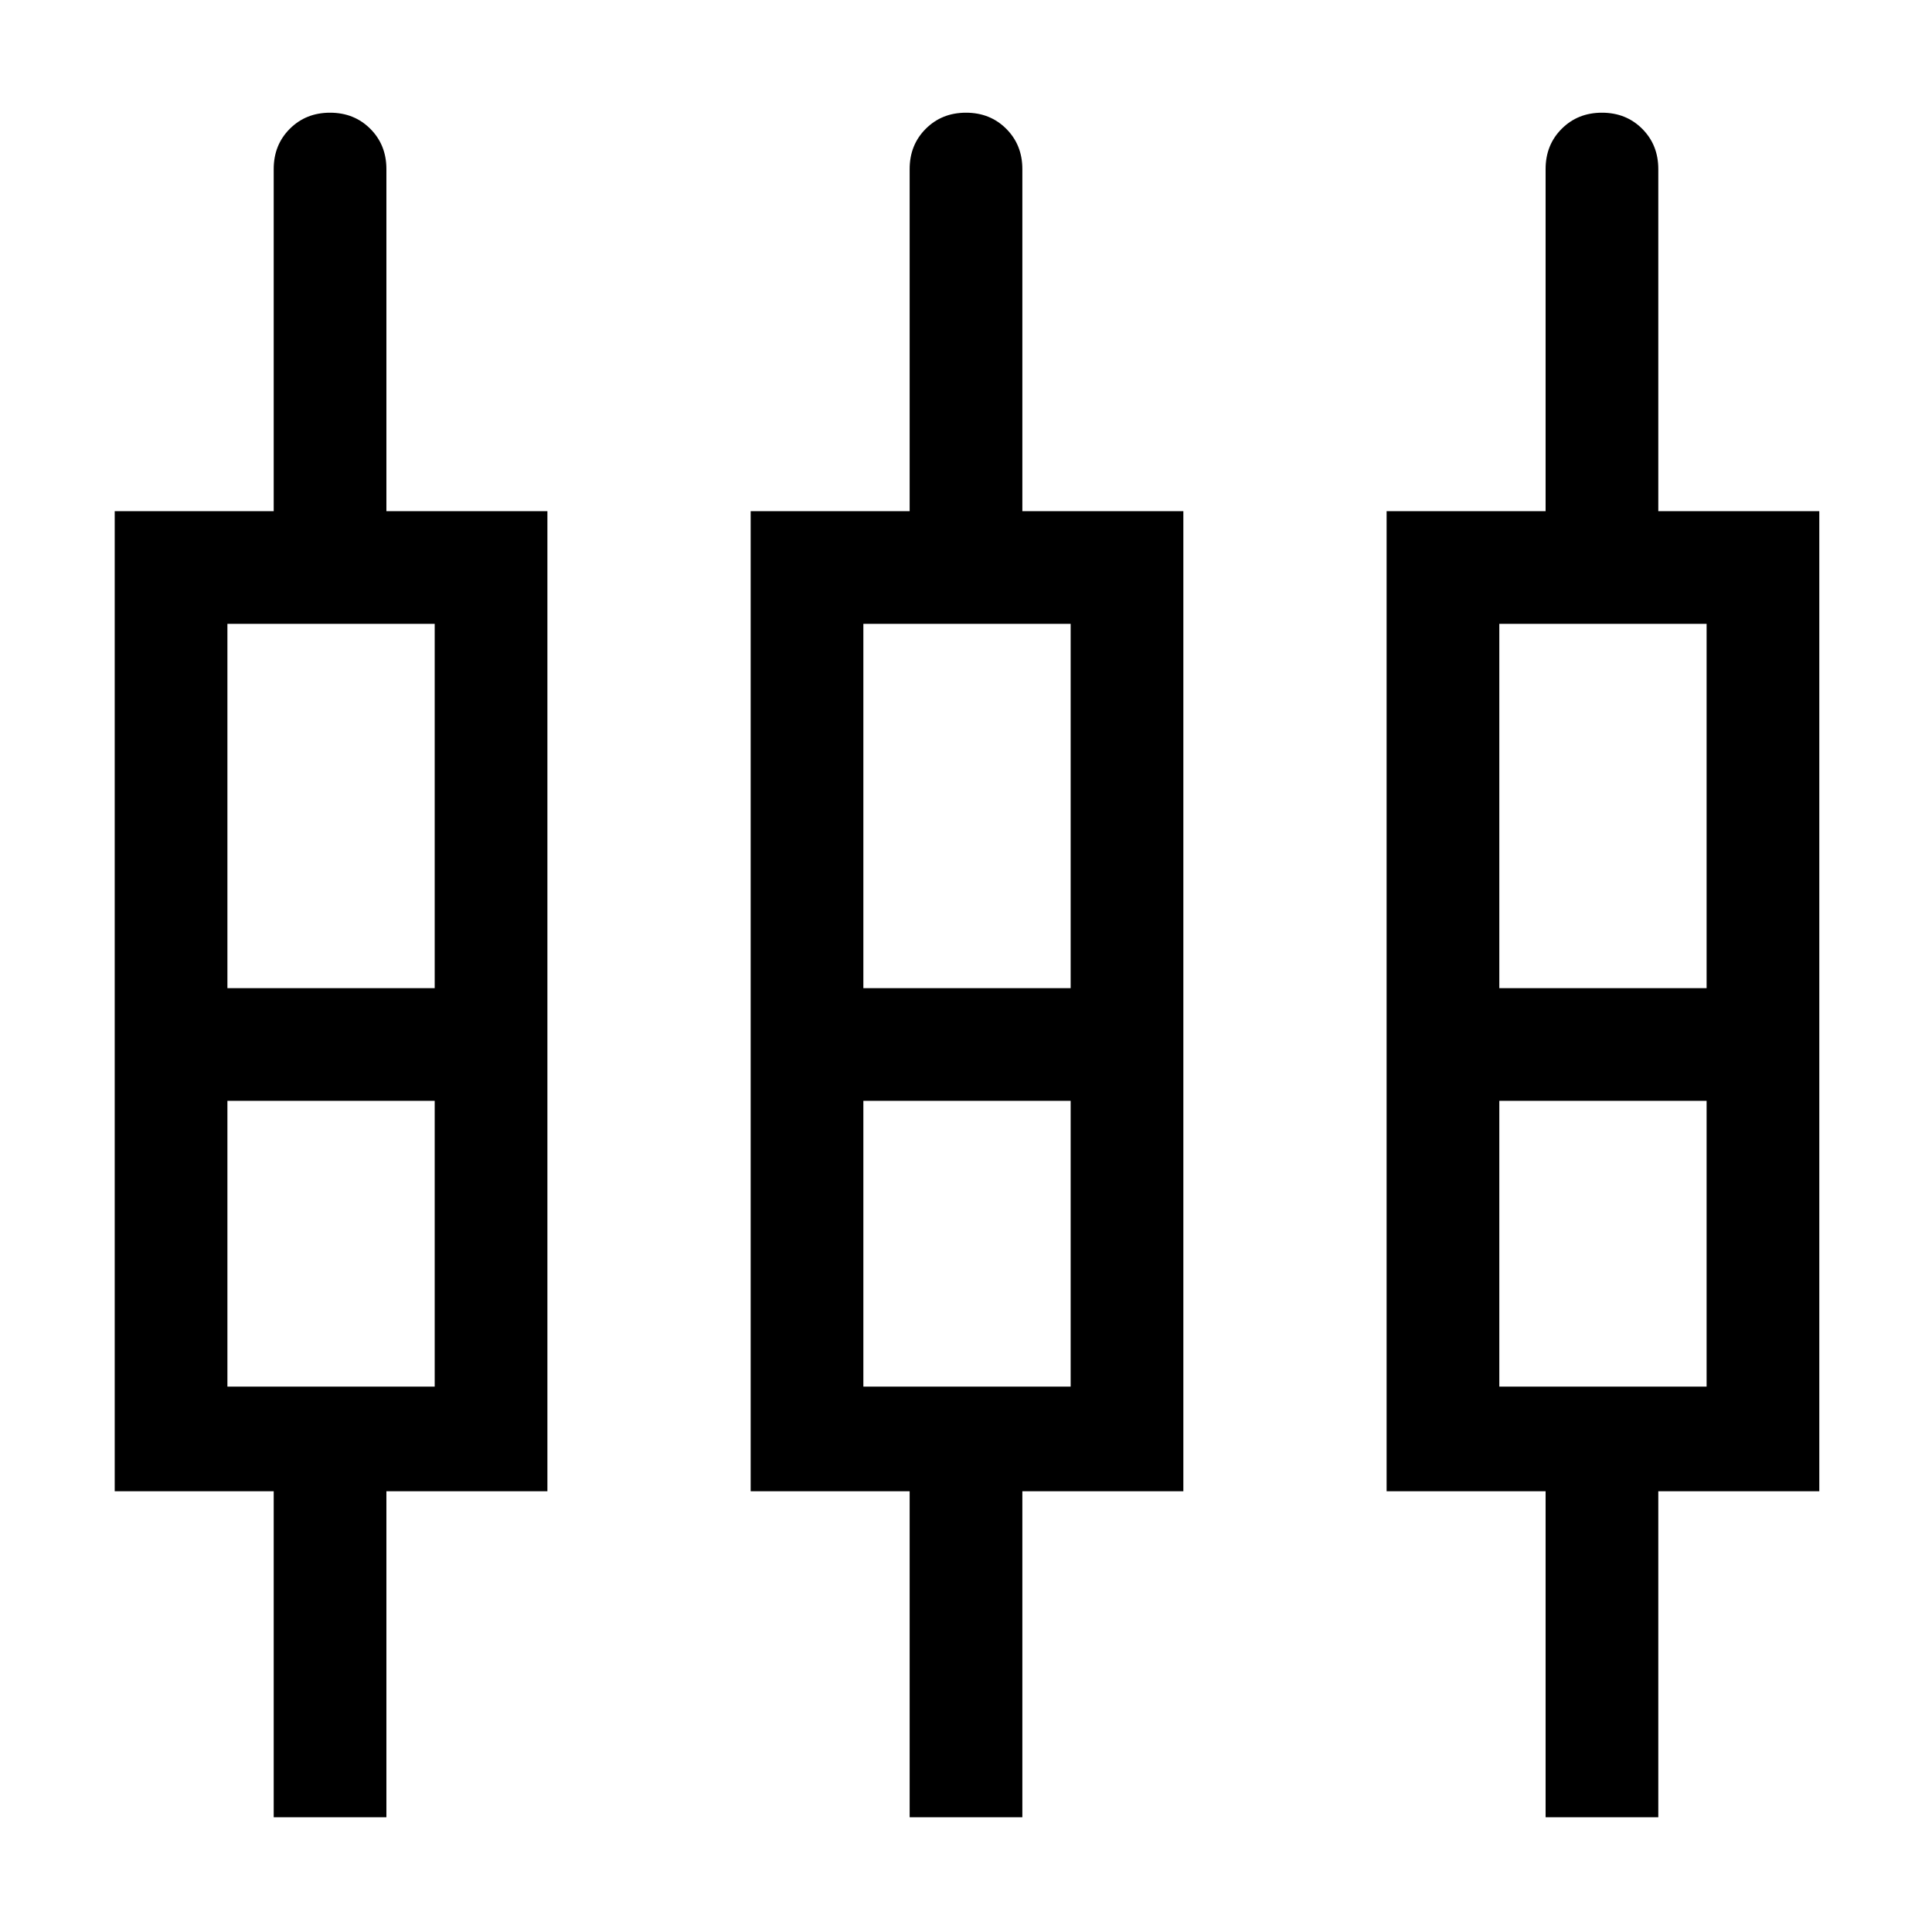 <svg xmlns="http://www.w3.org/2000/svg" height="24" width="24"><path d="M3.4 22.575V18.525H1.425V6.35H3.4V2.1Q3.4 1.8 3.6 1.6Q3.8 1.4 4.1 1.4Q4.4 1.4 4.6 1.6Q4.8 1.8 4.8 2.1V6.35H6.8V18.525H4.8V22.575ZM11.3 22.575V18.525H9.325V6.35H11.3V2.1Q11.3 1.8 11.5 1.6Q11.7 1.4 12 1.4Q12.3 1.4 12.5 1.6Q12.7 1.8 12.7 2.1V6.35H14.7V18.525H12.7V22.575ZM19.2 22.575V18.525H17.225V6.35H19.2V2.1Q19.2 1.8 19.4 1.6Q19.6 1.4 19.9 1.4Q20.2 1.4 20.4 1.6Q20.6 1.8 20.6 2.1V6.35H22.6V18.525H20.6V22.575ZM2.825 7.75V12.275H5.4V7.75ZM10.725 7.75V12.275H13.3V7.75ZM18.625 7.75V12.275H21.2V7.75ZM2.825 17.225H5.4V13.675H2.825ZM10.725 17.225H13.3V13.675H10.725ZM18.625 17.225H21.2V13.675H18.625ZM4.125 12.975ZM12.025 12.975ZM19.9 12.975ZM2.825 12.275H5.4H2.825ZM10.725 12.275H13.3H10.725ZM18.625 12.275H21.2H18.625ZM2.825 13.675H5.4ZM10.725 13.675H13.3ZM18.625 13.675H21.2Z"/></svg>